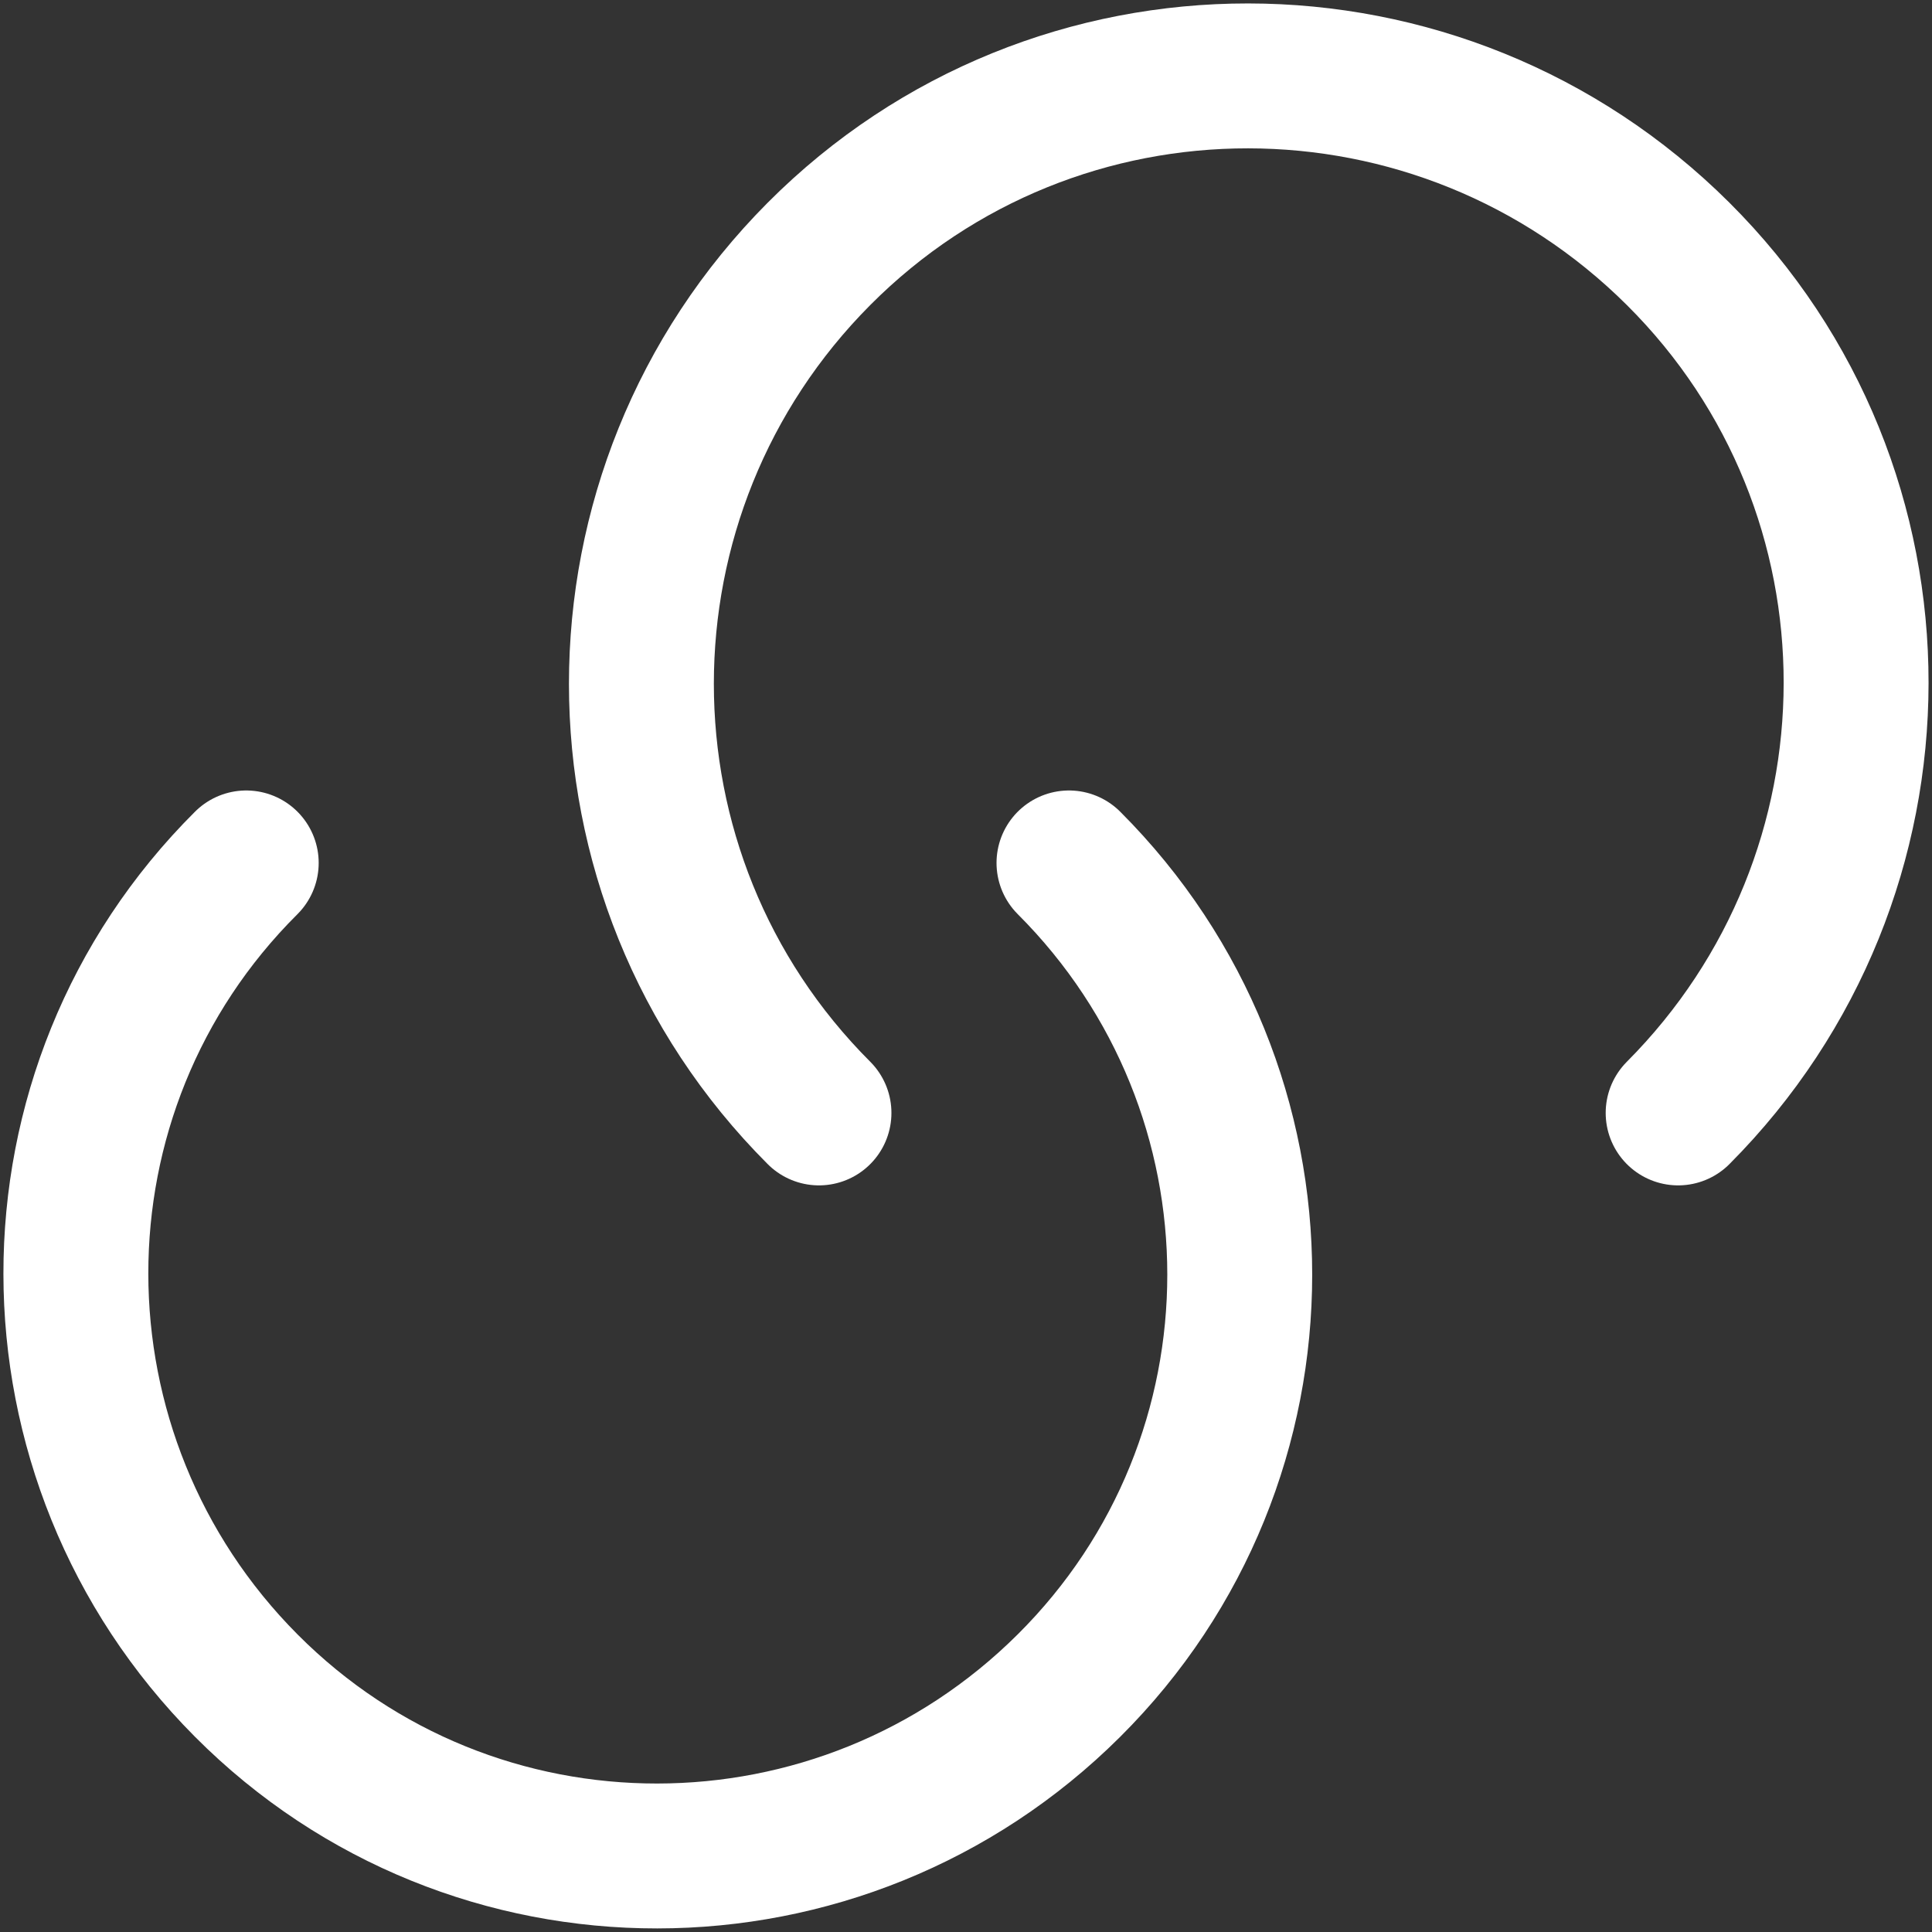 <svg width="20" height="20" viewBox="0 0 20 20" fill="none" xmlns="http://www.w3.org/2000/svg">
<rect x="0" y="0" width="20" height="20" fill="#333333" stroke="none"/>
<g id="link-2">
<path id="Vector" d="M11.066 8.933C13.423 11.29 13.423 15.103 11.066 17.449C8.709 19.796 4.896 19.806 2.549 17.449C0.203 15.092 0.192 11.279 2.549 8.933" stroke="white" stroke-width="1.5" stroke-linecap="round" stroke-linejoin="round"/>
<path id="Vector_2" d="M8.478 11.521C6.027 9.07 6.027 5.09 8.478 2.628C10.93 0.166 14.91 0.177 17.372 2.628C19.834 5.079 19.823 9.06 17.372 11.521" stroke="white" stroke-width="1.5" stroke-linecap="round" stroke-linejoin="round"/>
</g>
</svg>
